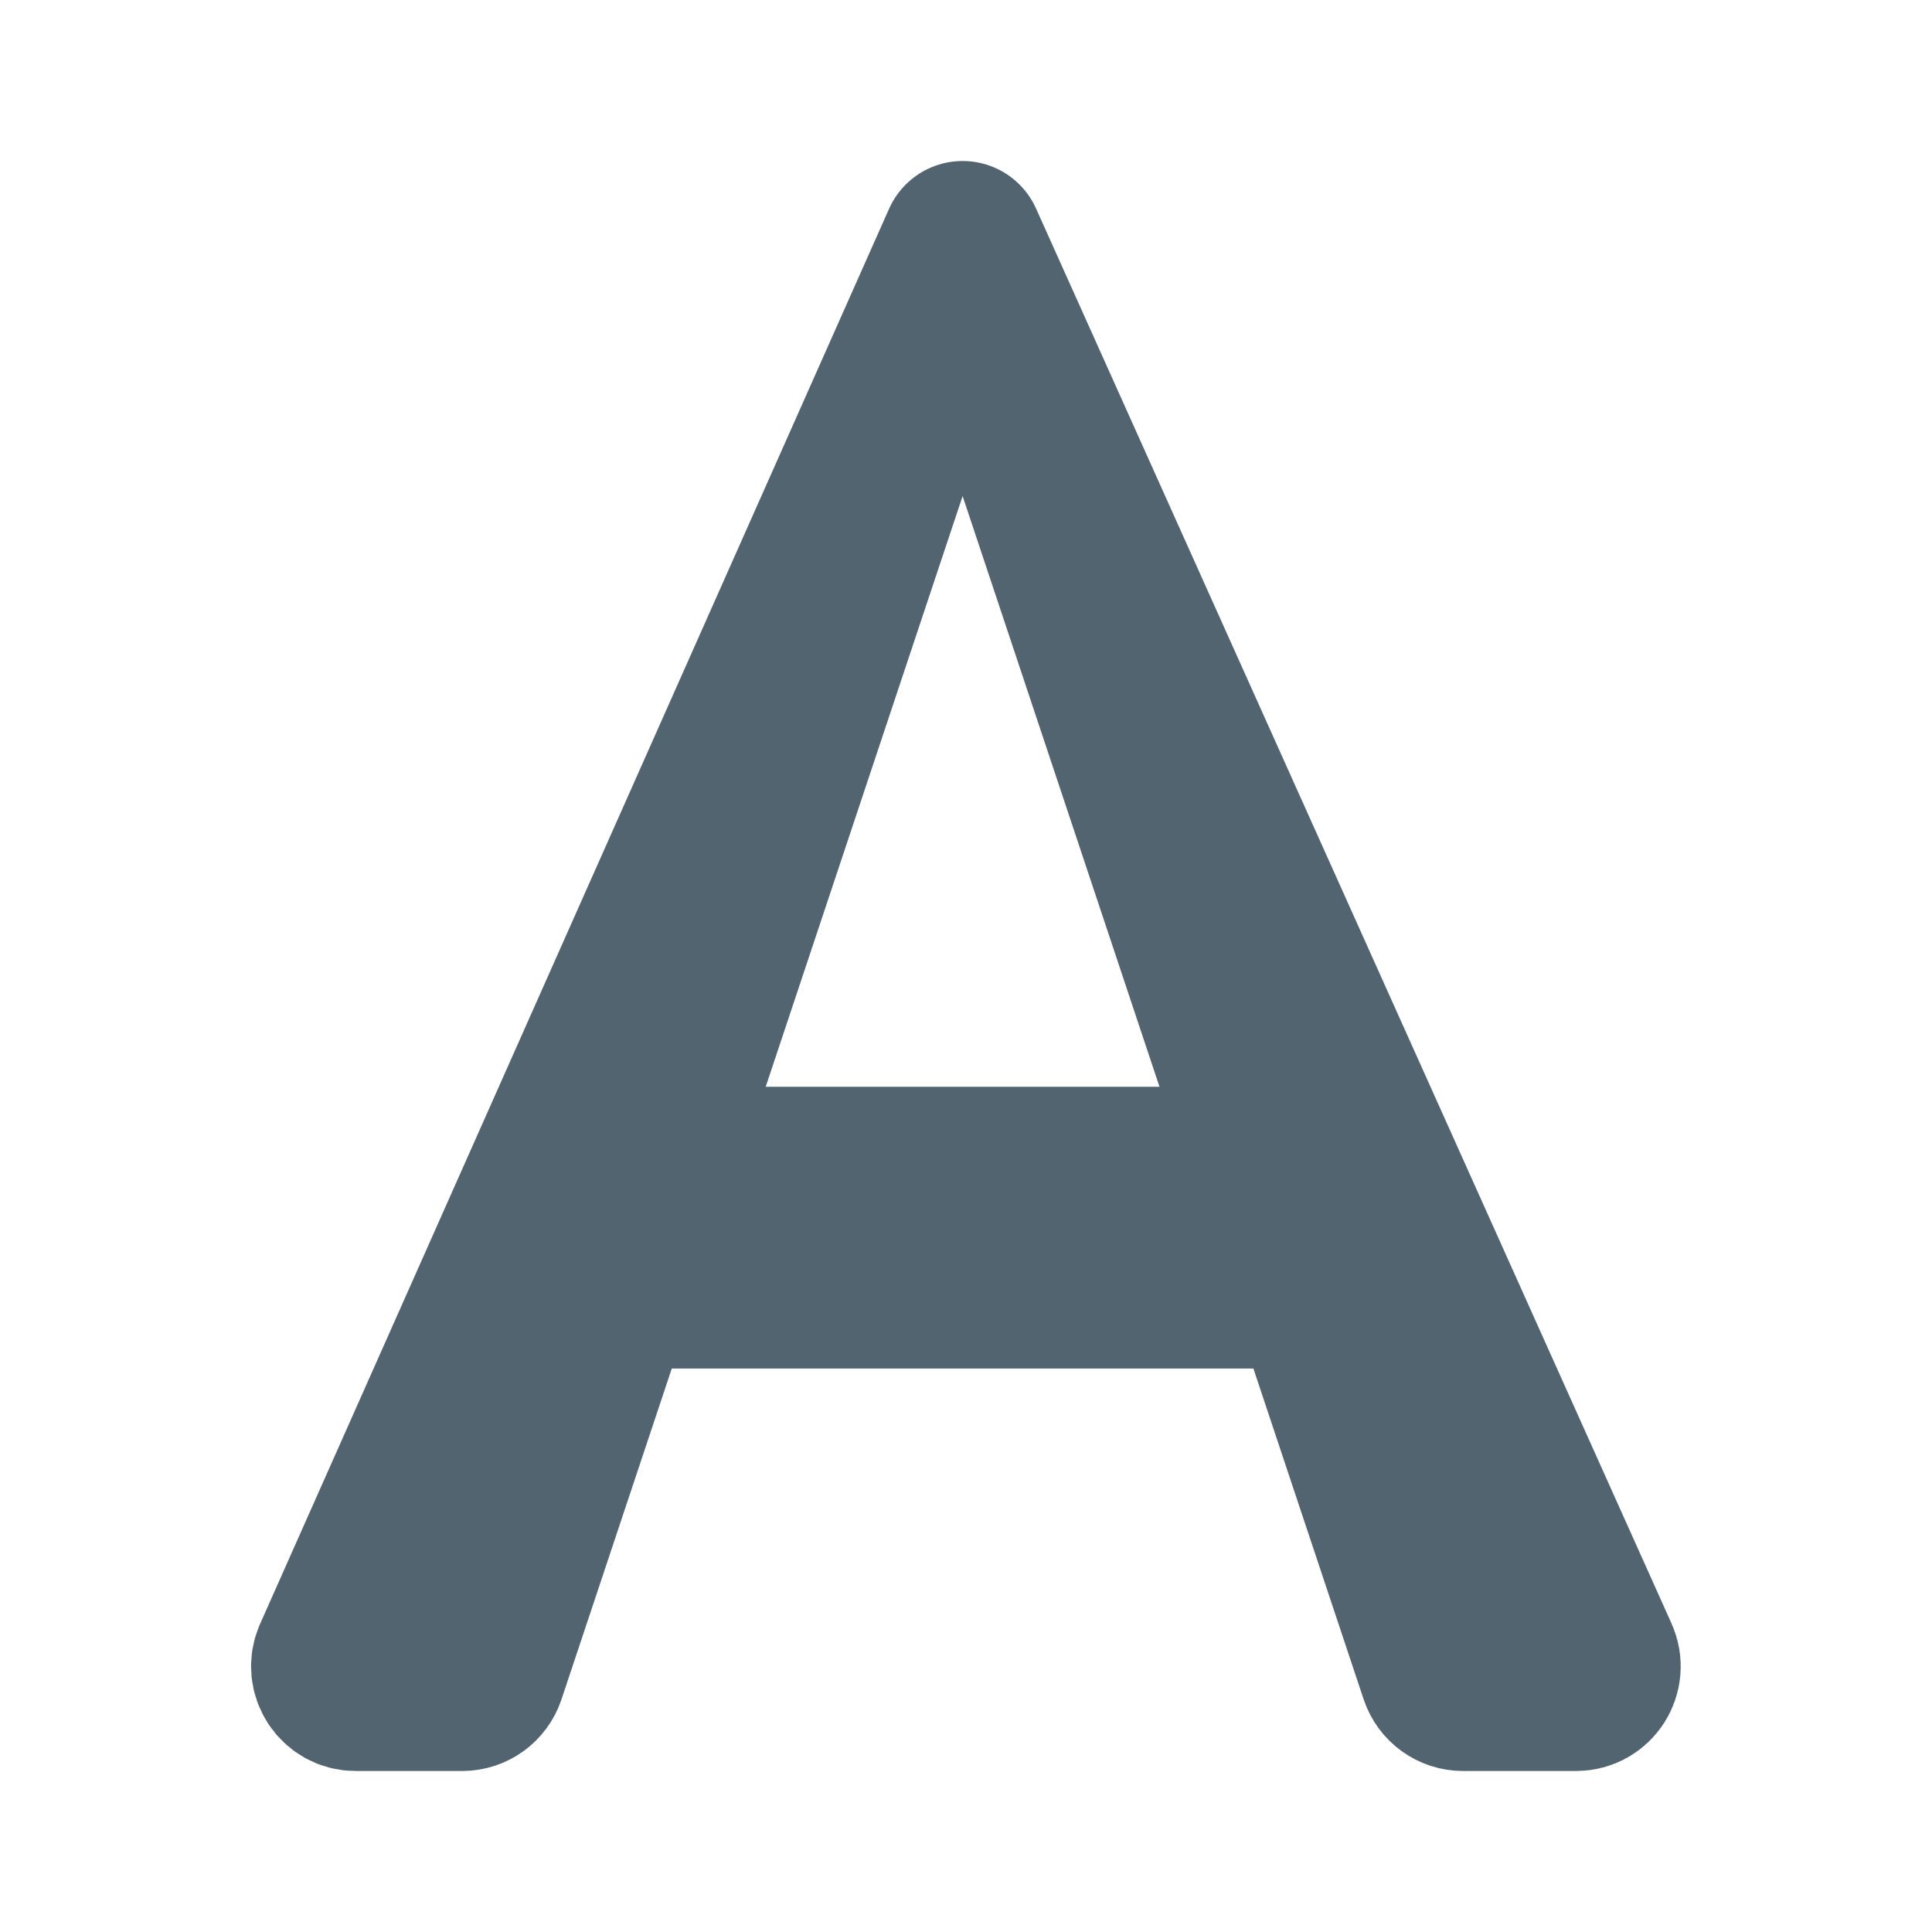 <svg width="24" height="24" viewBox="0 0 24 24" fill="none" xmlns="http://www.w3.org/2000/svg">
<path d="M4.145 20.578L11.958 3L19.852 20.577C19.941 20.776 19.796 21 19.579 21H18.174C18.045 21 17.93 20.917 17.889 20.795L11.958 3L6.026 20.795C5.985 20.917 5.871 21 5.742 21H4.419C4.202 21 4.057 20.776 4.145 20.578Z" fill="#536471"/>
<path d="M11.958 3L4.145 20.578C4.057 20.776 4.202 21 4.419 21H5.742C5.871 21 5.985 20.917 6.026 20.795L11.958 3ZM11.958 3L19.852 20.577C19.941 20.776 19.796 21 19.579 21H18.174C18.045 21 17.93 20.917 17.889 20.795L11.958 3Z" stroke="#536471" stroke-width="2" stroke-linecap="round" stroke-linejoin="round"/>
<path d="M15.958 14.5H7.958L6.958 16H16.958L15.958 14.5Z" stroke="#536471" stroke-width="2" stroke-linecap="round" stroke-linejoin="round"/>
</svg>
